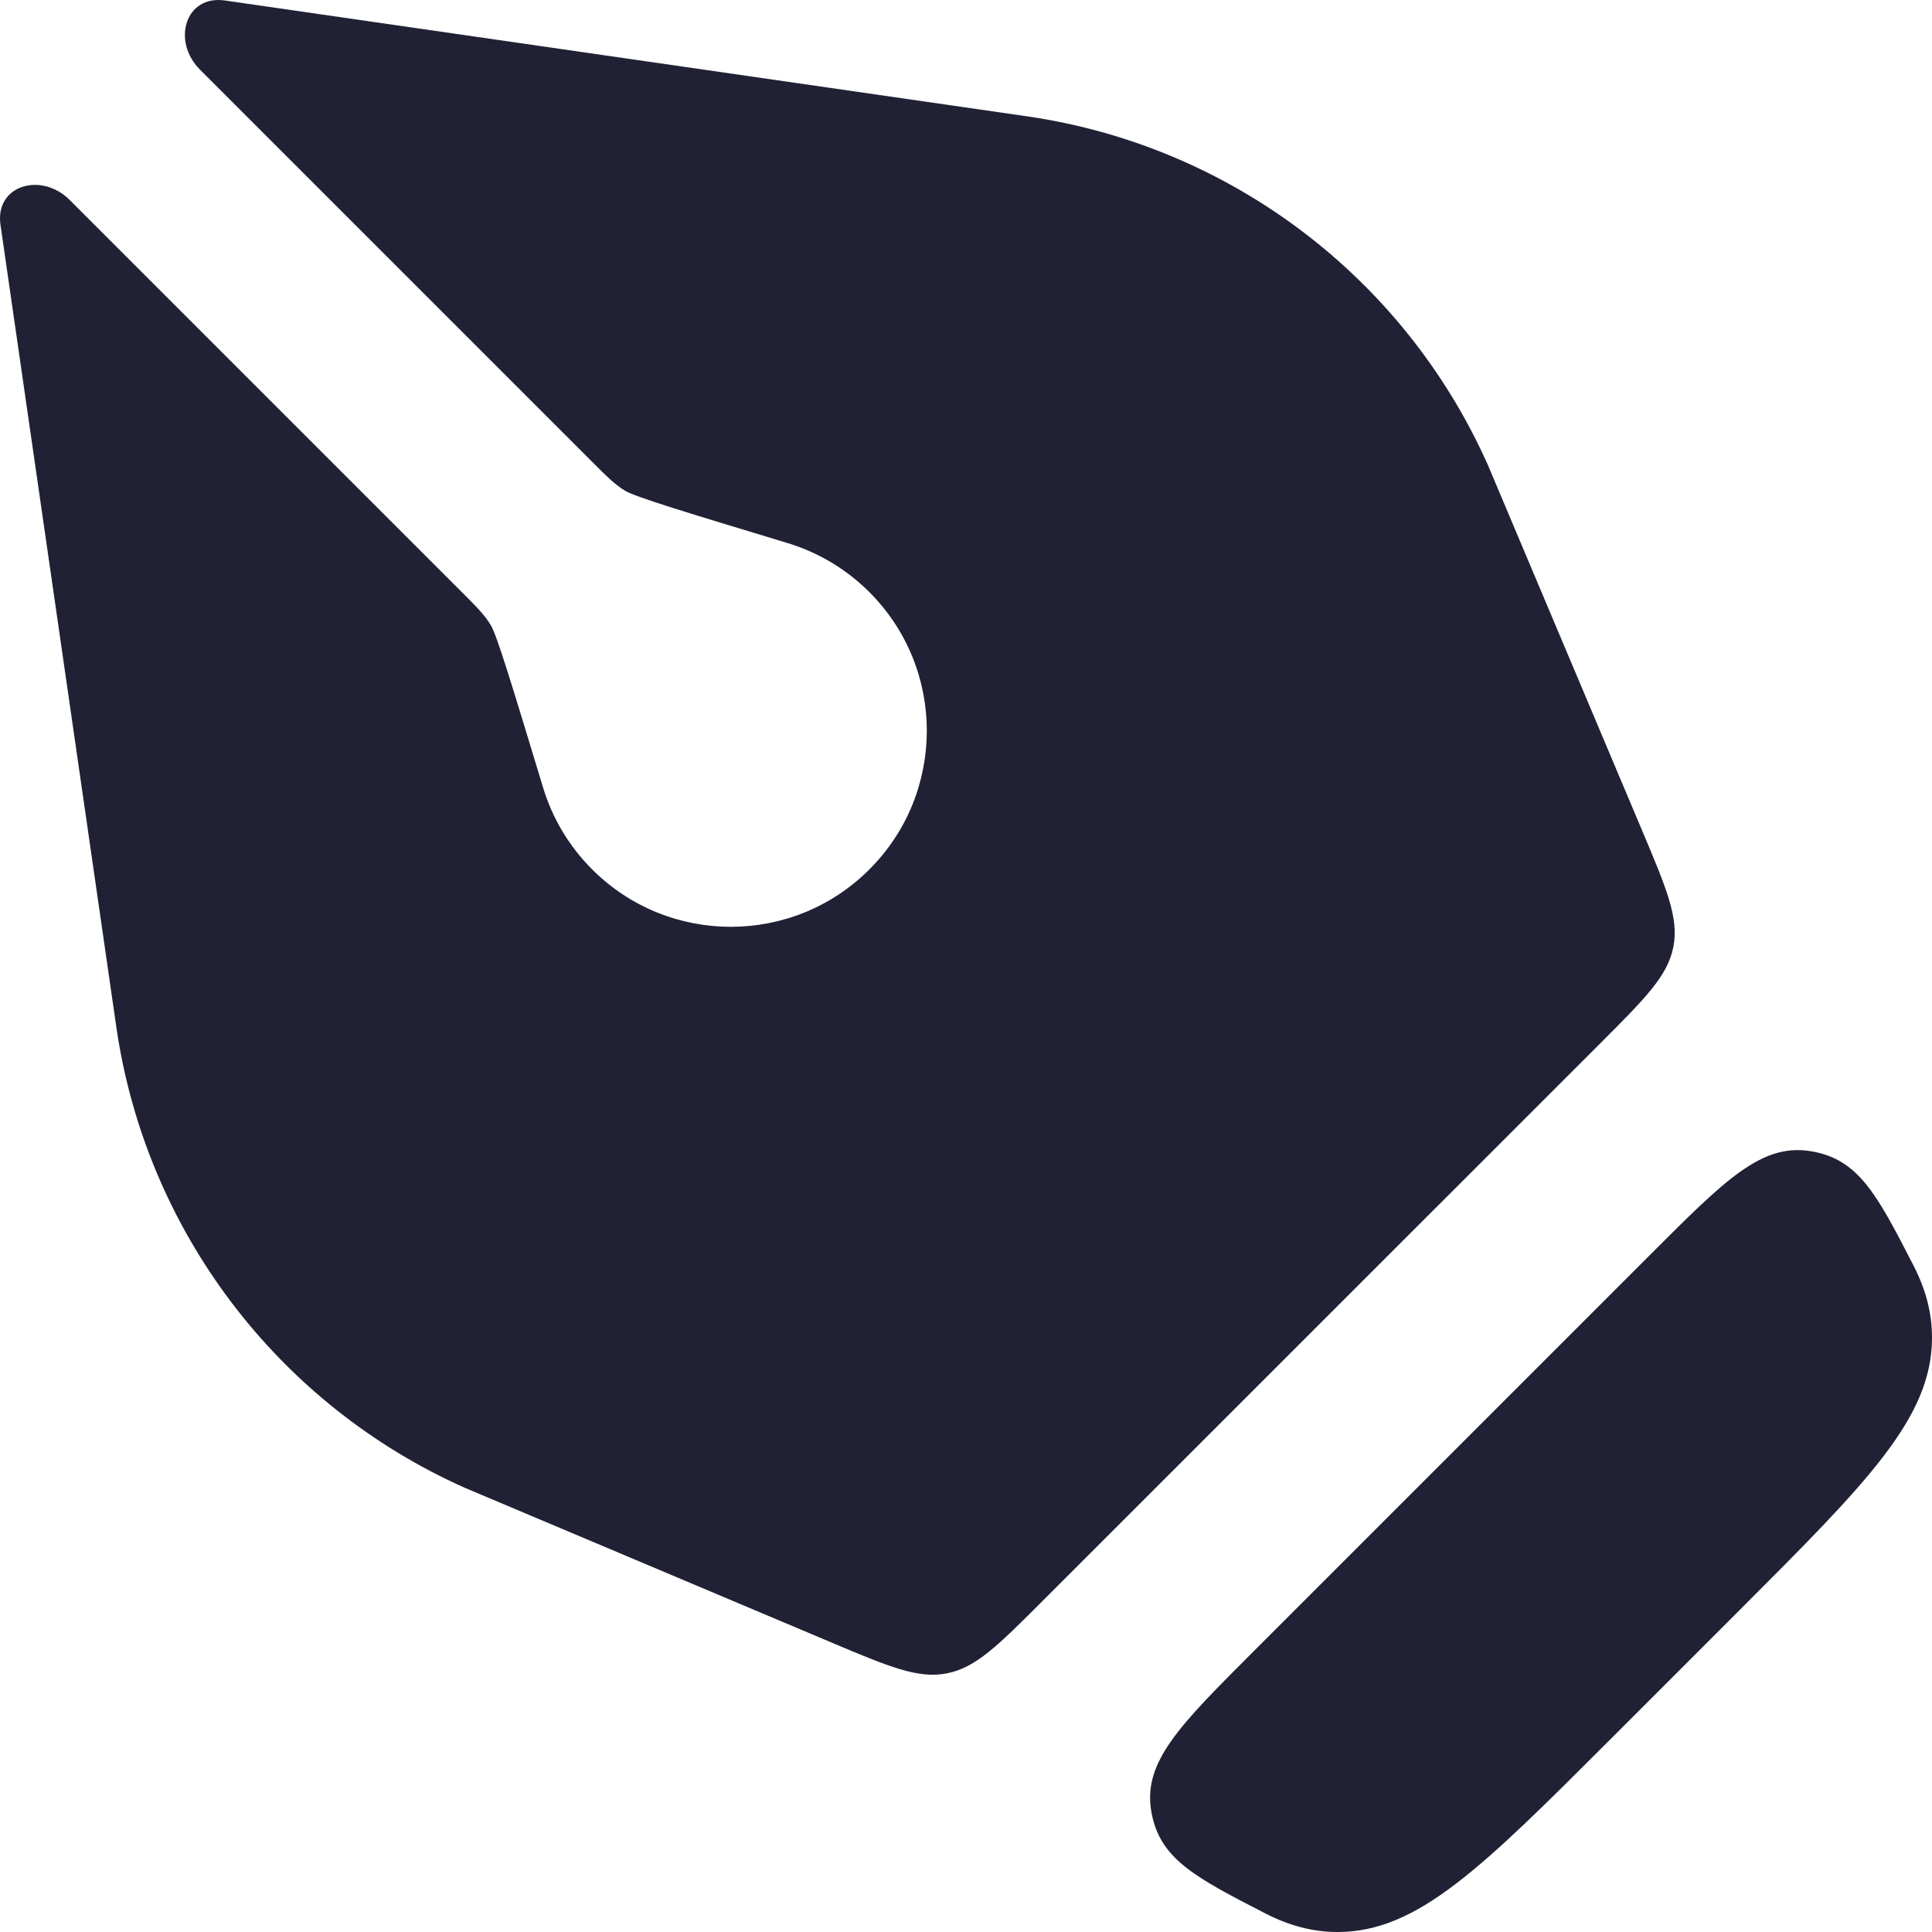 <svg xmlns="http://www.w3.org/2000/svg" width="24" height="24" viewBox="0 0 24 24">
  <defs/>
  <path fill="#212135" d="M0.006,2.793 C-0.065,2.3 0.513,2.132 0.866,2.484 L5.73,7.348 C5.925,7.543 6.022,7.641 6.098,7.768 C6.174,7.895 6.365,8.525 6.747,9.786 C6.86,10.157 7.062,10.506 7.356,10.8 C8.307,11.751 9.849,11.751 10.8,10.8 C11.751,9.849 11.751,8.307 10.8,7.356 C10.506,7.062 10.157,6.86 9.786,6.747 C8.525,6.365 7.895,6.174 7.768,6.098 C7.641,6.022 7.544,5.925 7.349,5.73 L2.484,0.865 C2.132,0.513 2.3,-0.065 2.793,0.006 L12.758,1.445 C15.281,1.81 17.444,3.446 18.483,5.776 L20.401,10.322 C20.705,11.043 20.857,11.404 20.787,11.763 C20.717,12.123 20.44,12.399 19.887,12.953 L12.952,19.887 C12.399,20.44 12.123,20.717 11.763,20.787 C11.404,20.858 11.043,20.705 10.322,20.401 L5.776,18.483 C3.446,17.444 1.81,15.281 1.445,12.758 L0.006,2.793 Z"/>
  <path fill="#212135" d="M15.565,20.521 C14.658,21.428 14.205,21.881 14.299,22.484 C14.393,23.086 14.833,23.313 15.712,23.766 C16.015,23.922 16.307,24 16.617,24 C17.611,24 18.411,23.2 20.011,21.6 L21.6,20.011 C23.2,18.411 24,17.611 24,16.617 C24,16.306 23.922,16.015 23.766,15.712 C23.313,14.833 23.086,14.393 22.484,14.299 C21.881,14.205 21.428,14.658 20.521,15.565 L15.565,20.521 Z"/>
</svg>


